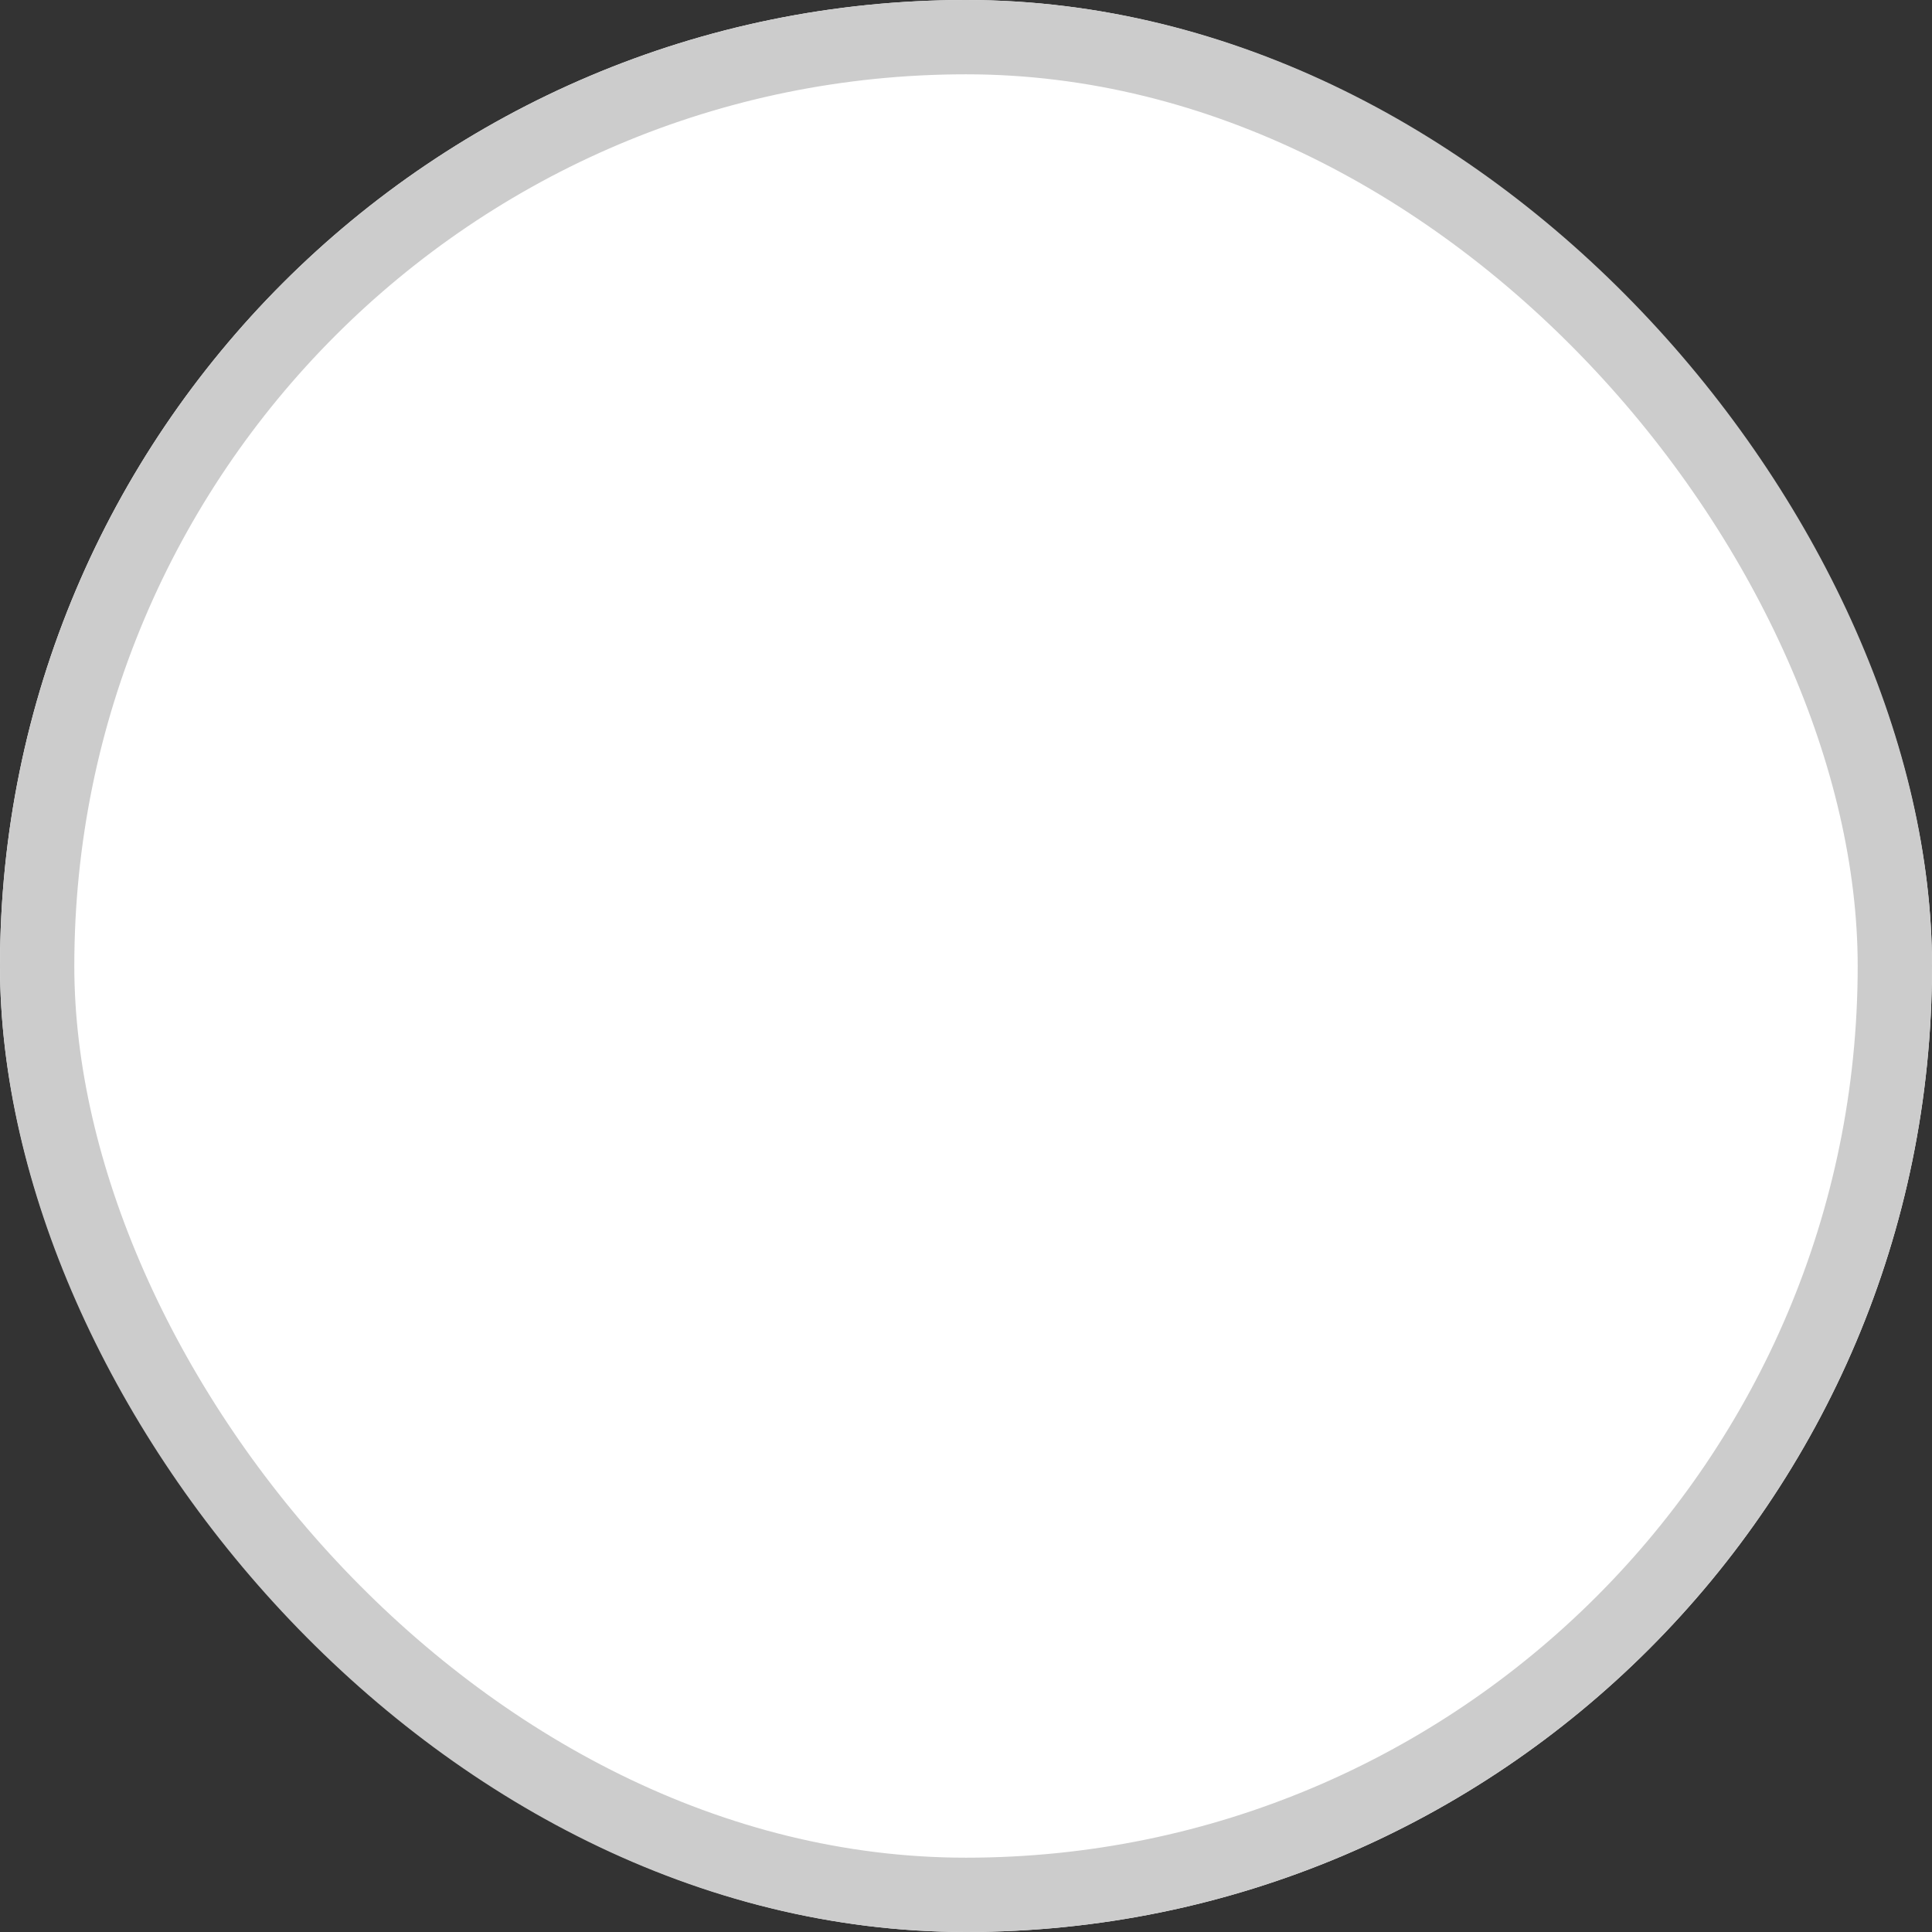 <svg xmlns="http://www.w3.org/2000/svg" width="26" height="26" viewBox="0 0 26 26">
    <rect x="0" y="0" width="26" height="26" fill="#333333" stroke="none"/>
    <g data-name="사각형 12" style="fill:#fff;stroke:#ccc">
        <rect width="26" height="26" rx="13" style="stroke:none"/>
        <rect x=".5" y=".5" width="25" height="25" rx="12.5" style="fill:none"/>
    </g>
</svg>

